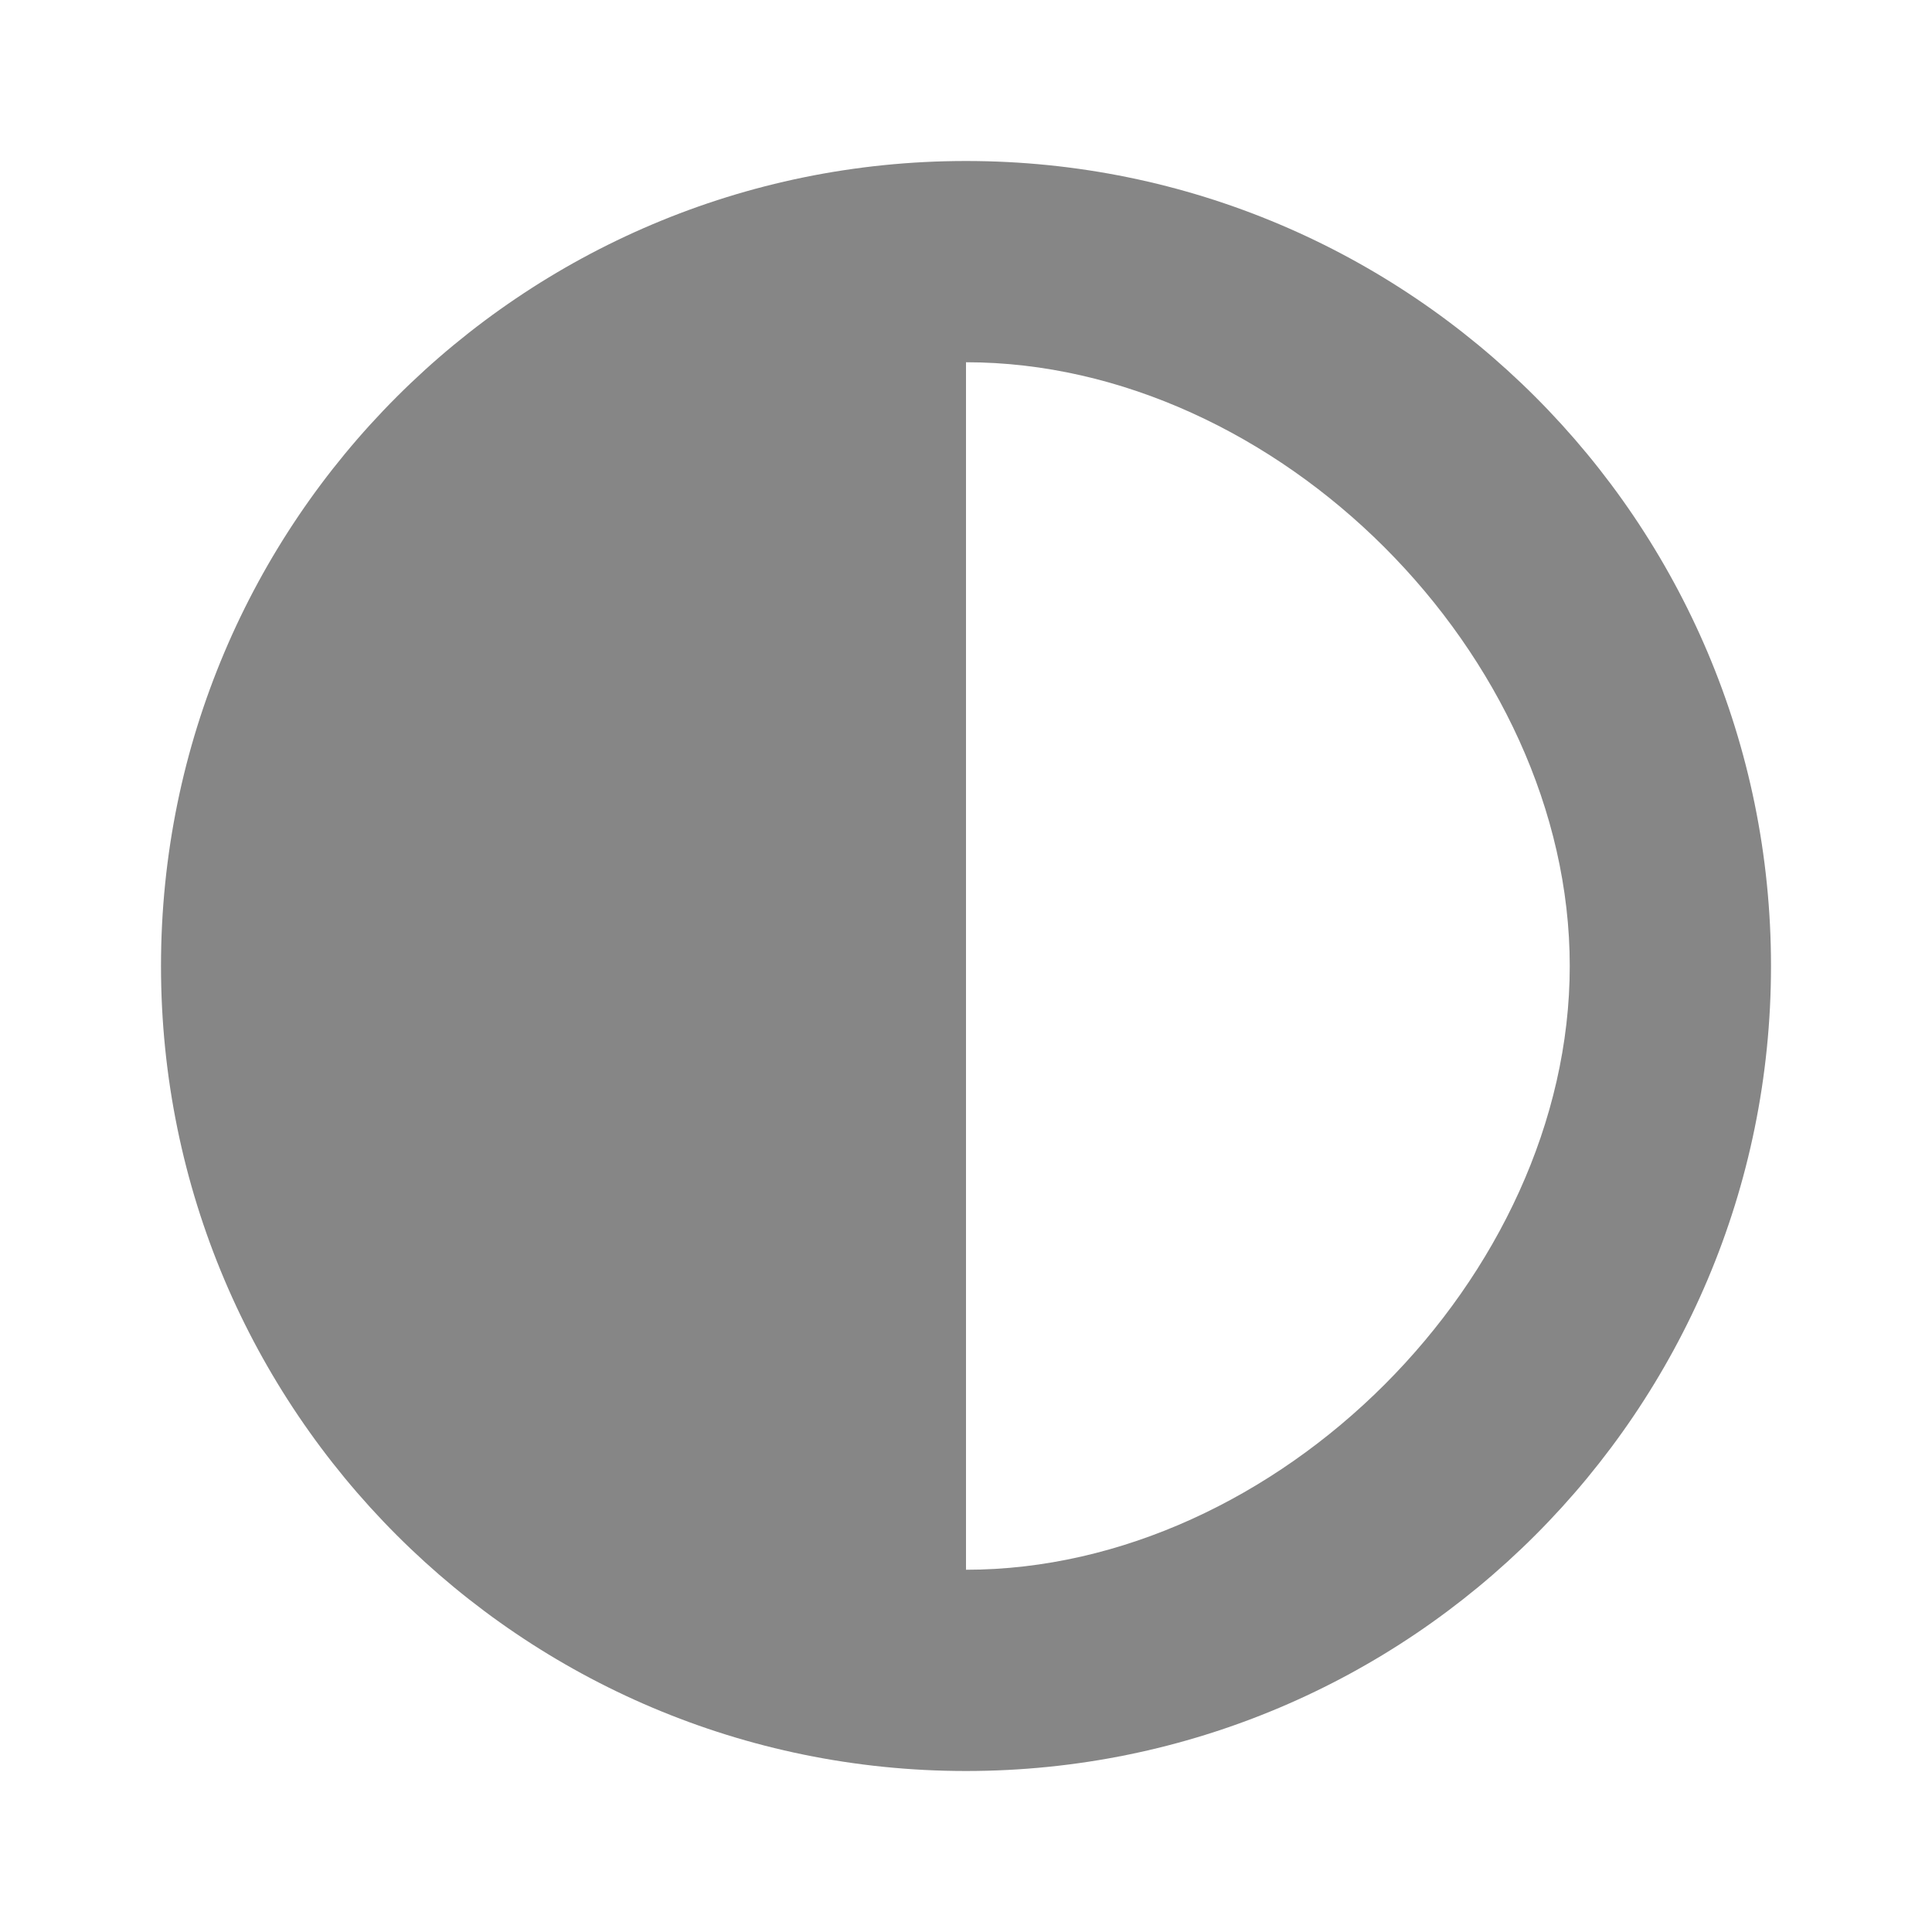 <svg width="24" height="24" fill="none" xmlns="http://www.w3.org/2000/svg">
    <path fill-rule="evenodd" clip-rule="evenodd" d="M12 22c5.523 0 10-4.477 10-10S17.523 2 12 2 2 6.477 2 12s4.477 10 10 10Zm7.5-10c0 3.866-3.634 7.5-7.5 7.5v-15c3.866 0 7.5 3.634 7.5 7.5Z" fill="#868686"/>
</svg>
